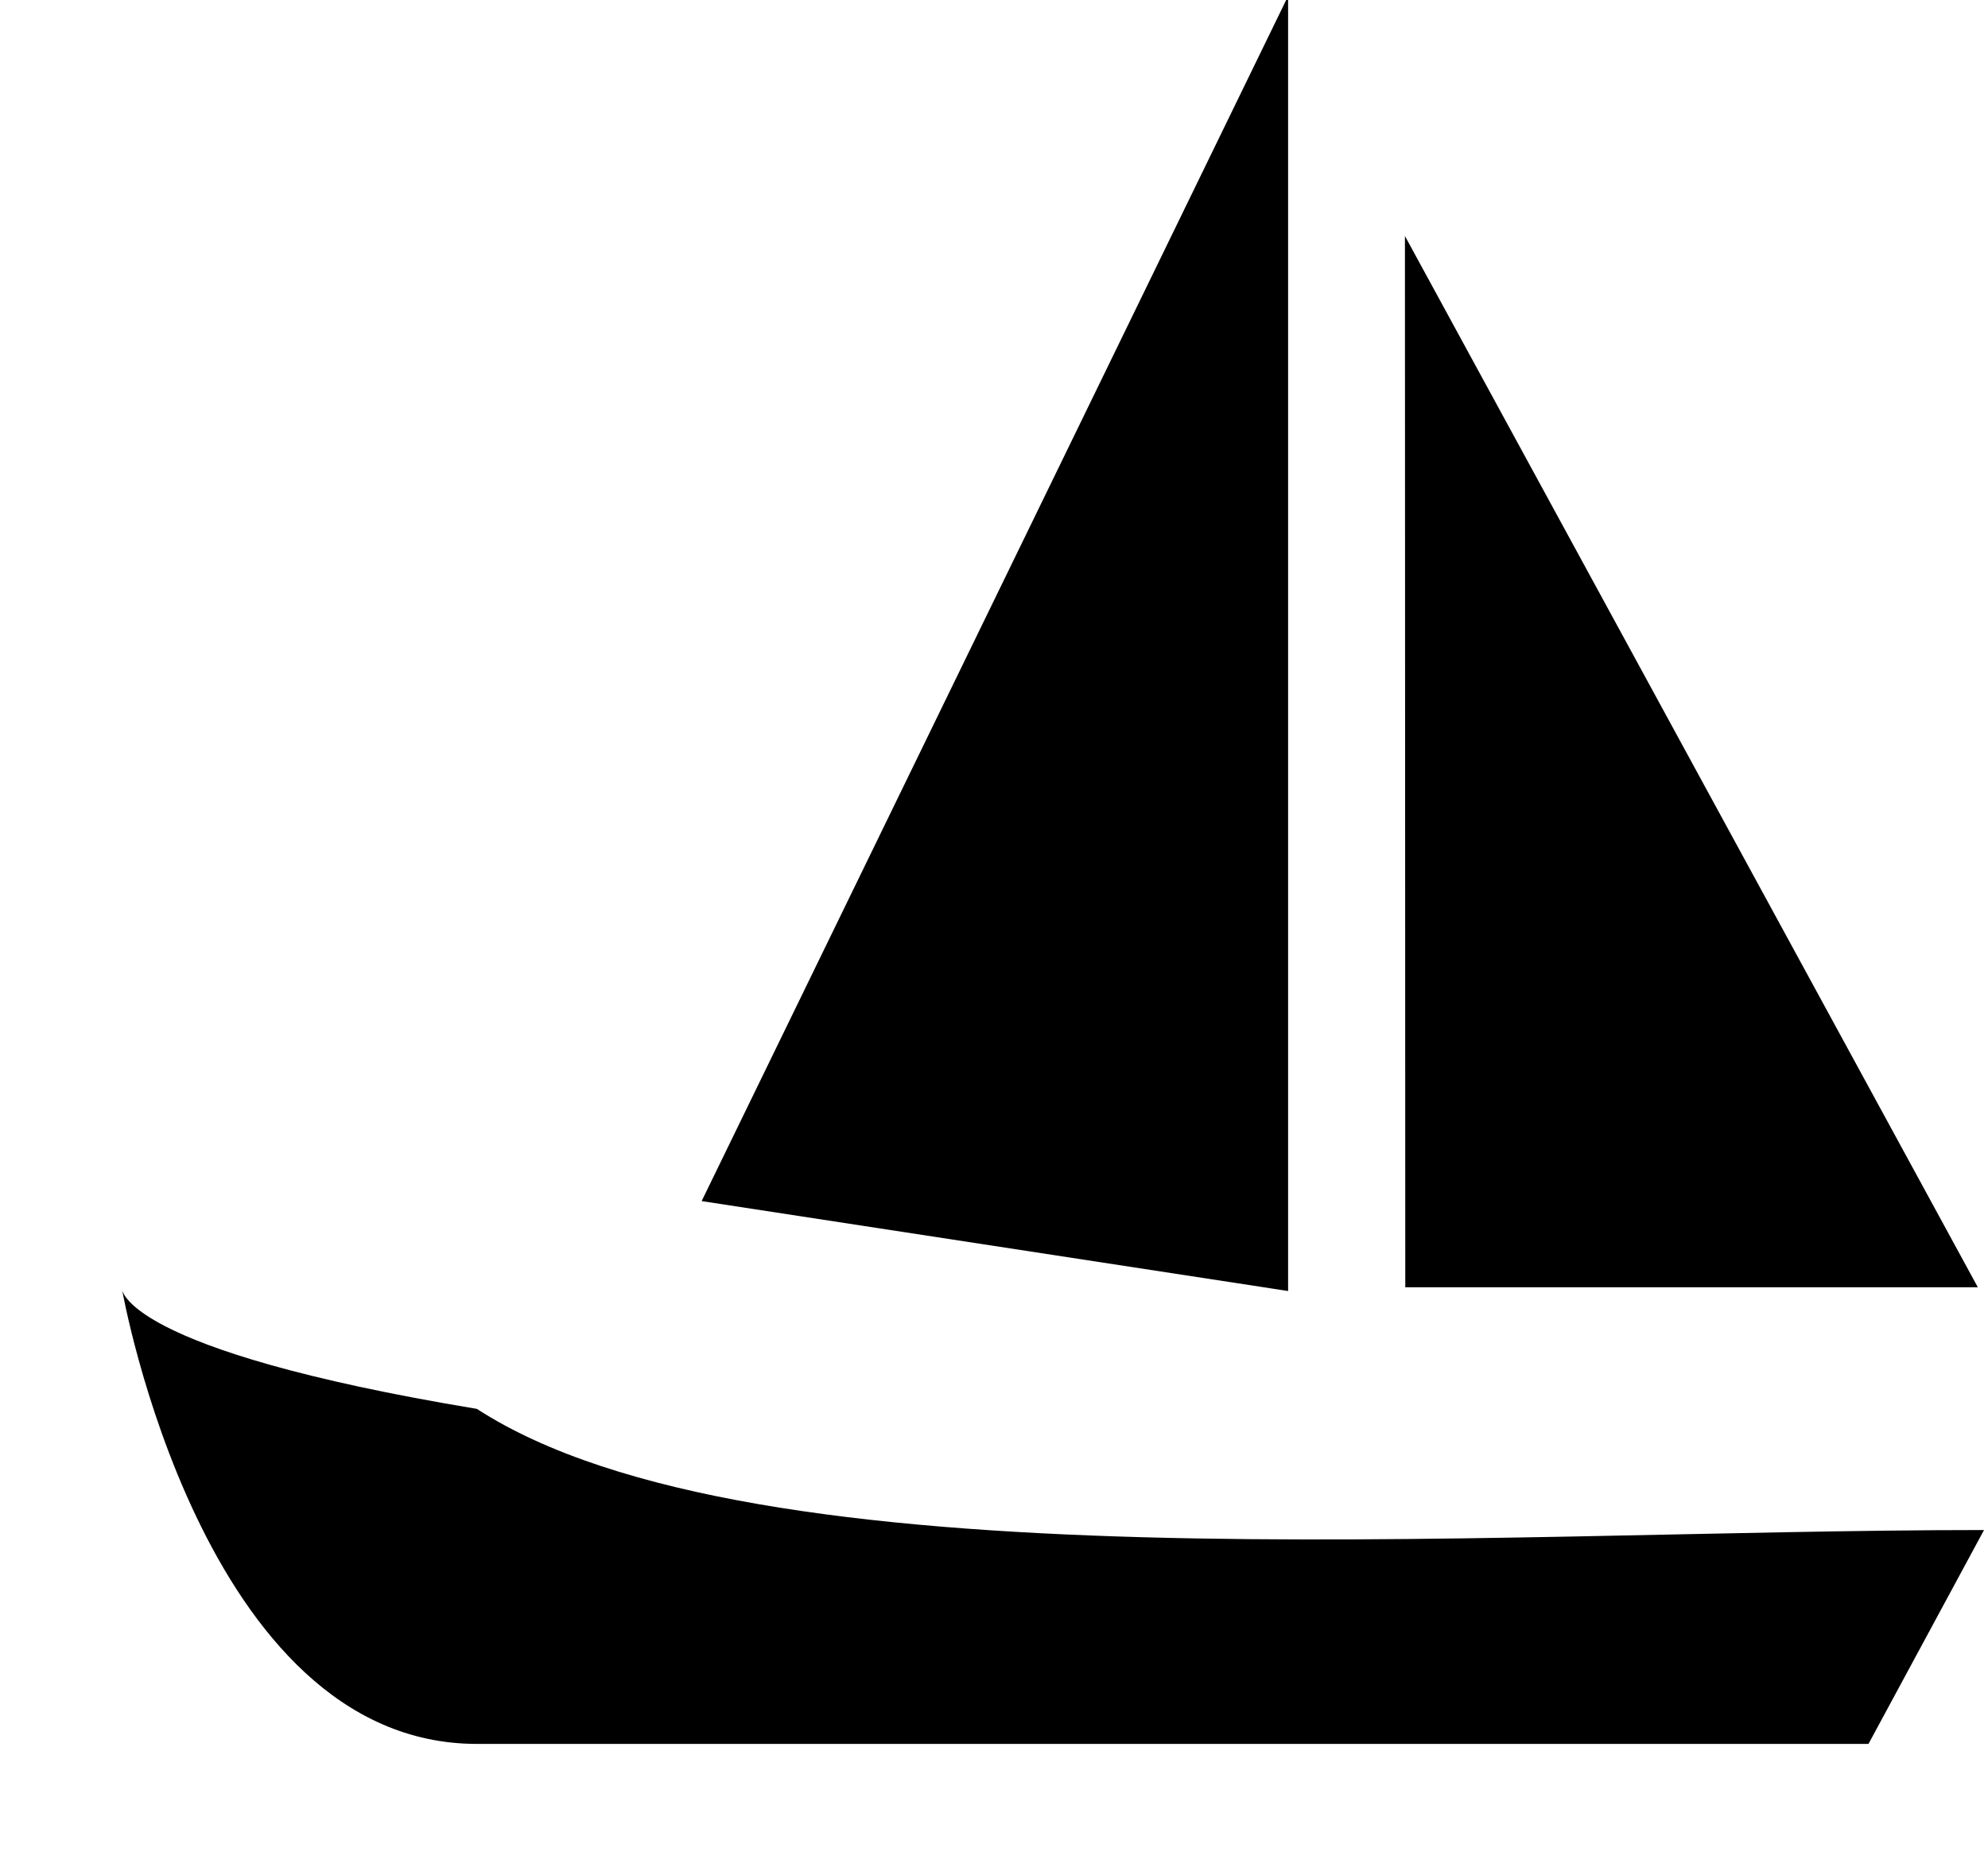 <svg xmlns="http://www.w3.org/2000/svg" width="3em" height="2.83em" viewBox="0 0 17 16"><path fill="currentColor" fill-rule="evenodd" d="m15.978 14.895l.988-1.829c-4.372 0-10.502.51-12.888-1.036C1.028 11.524 1.042 11 1.042 11s.68 3.895 3.036 3.895zm-3.961-3.905L12.014 2l4.899 8.99zm-1.002.032V-.052L6 10.253z"/></svg>